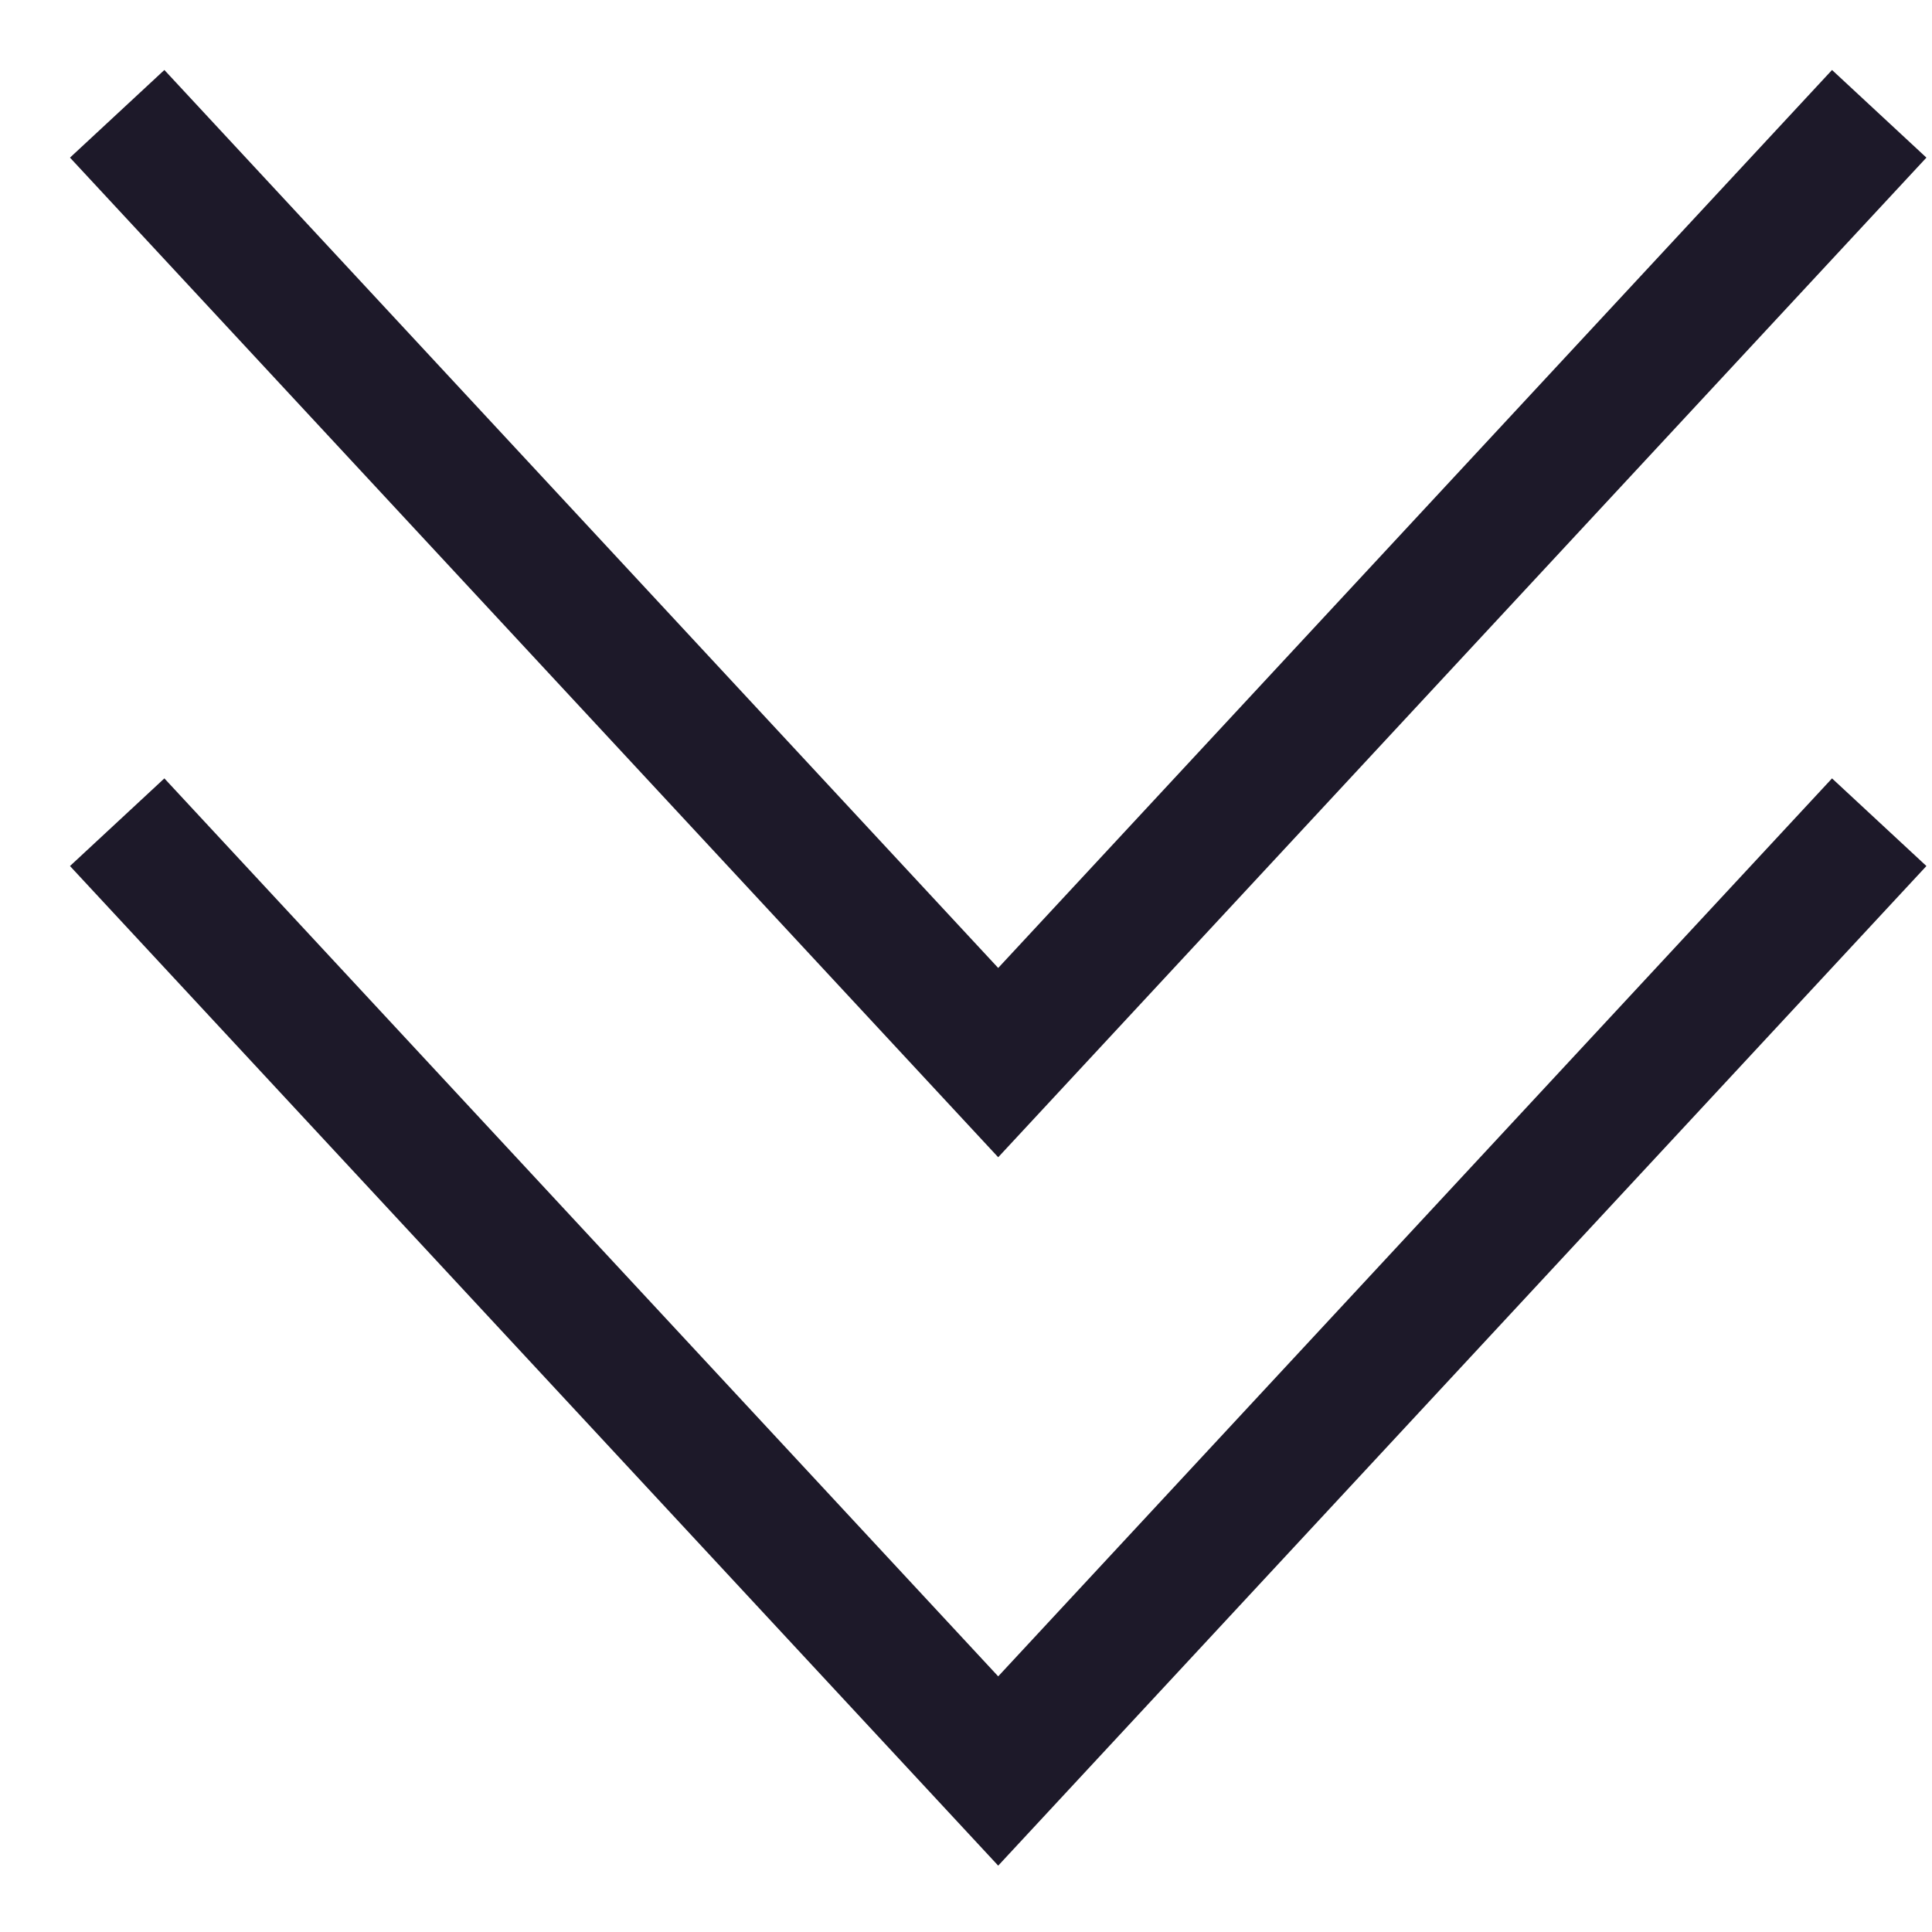 <svg width="15" height="15" viewBox="0 0 15 15" fill="none" xmlns="http://www.w3.org/2000/svg">
<path d="M1.25 6.75L7.75 13.75L14.25 6.75M1.25 1.25L7.75 8.25L14.25 1.25" stroke="#1D1929" stroke-linecap="square"/>
</svg>
